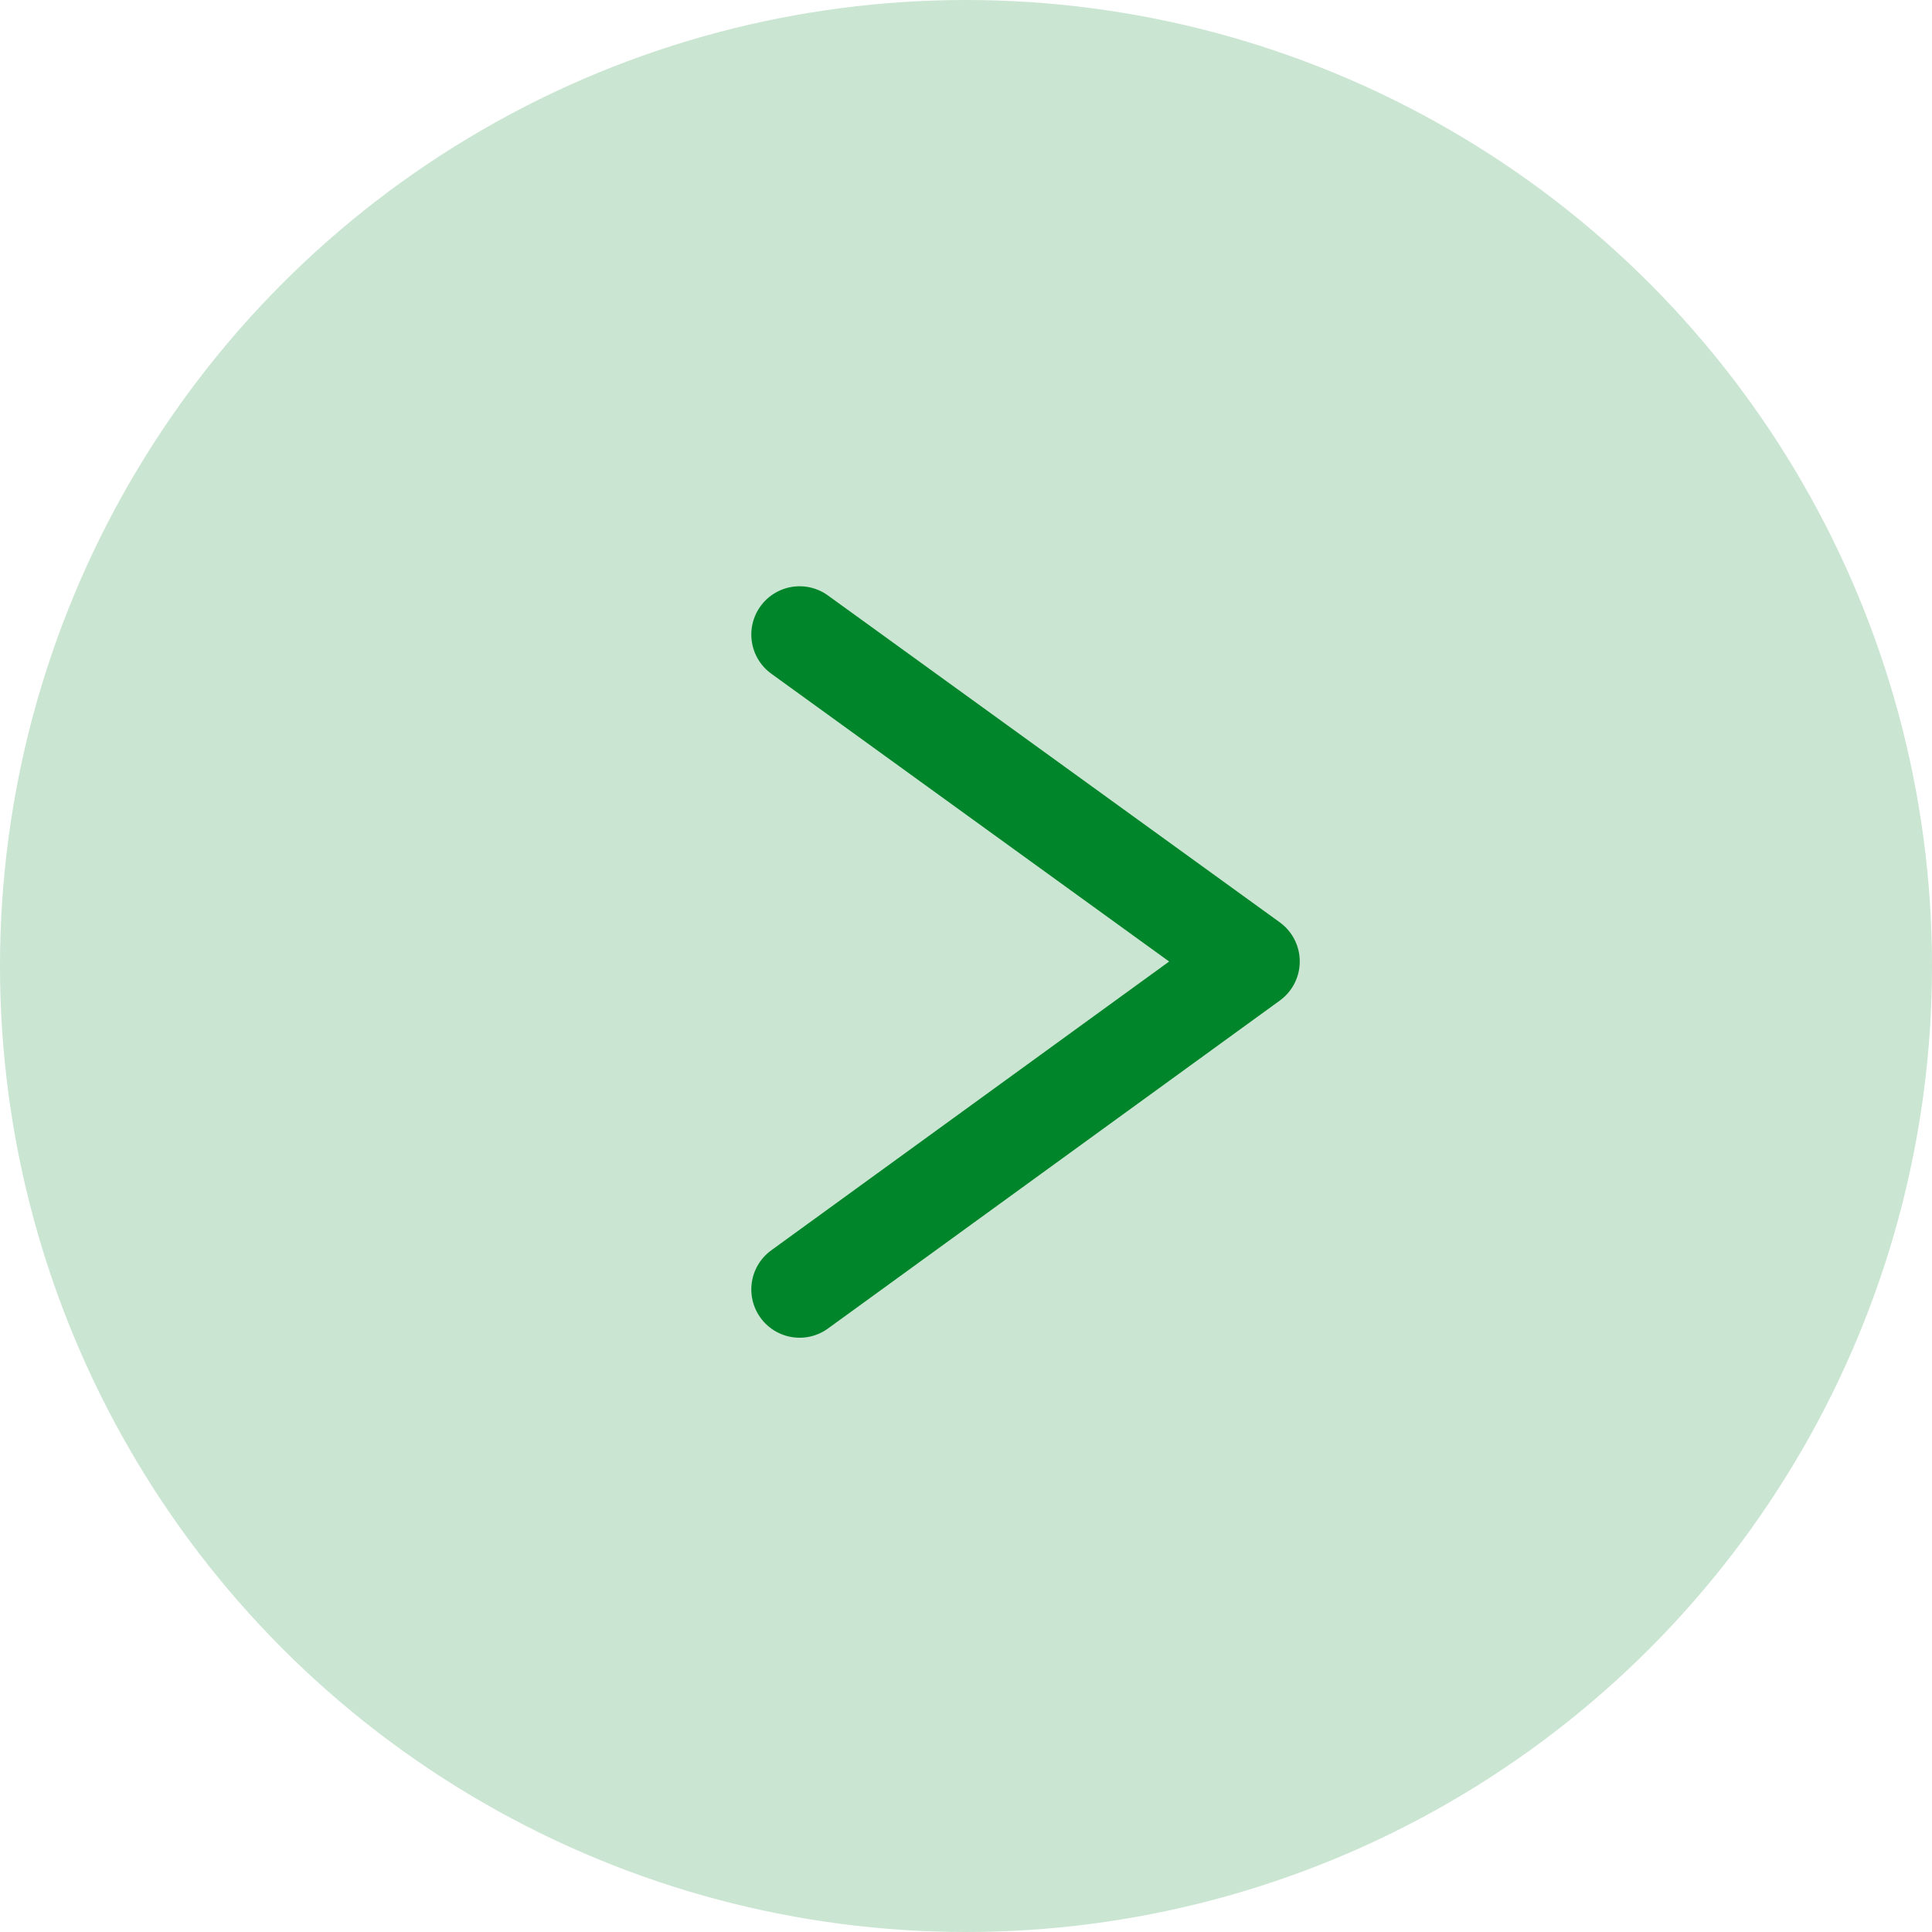 <svg xmlns="http://www.w3.org/2000/svg" width="40" height="40" viewBox="0 0 40 40" class="bverde">
    <defs>
    <style>
    .bverde .a{fill:#cae5d2;transition:all ease .4s}
    .bverde .b{fill:none;stroke:#00852a;stroke-linecap:round;stroke-linejoin:round;stroke-width:2px;transition:all ease .4s}
    svg.bverde:hover .a{fill:#00852a;}
    svg.bverde:hover .b{fill:none;stroke:white}
    </style>
    </defs>
    <circle class="a" cx="20" cy="20" r="20"/>
    <path class="b" d="M234,531l9.355,6.768L234,544.558" transform="translate(-217.445 -517.862)"/>
</svg>